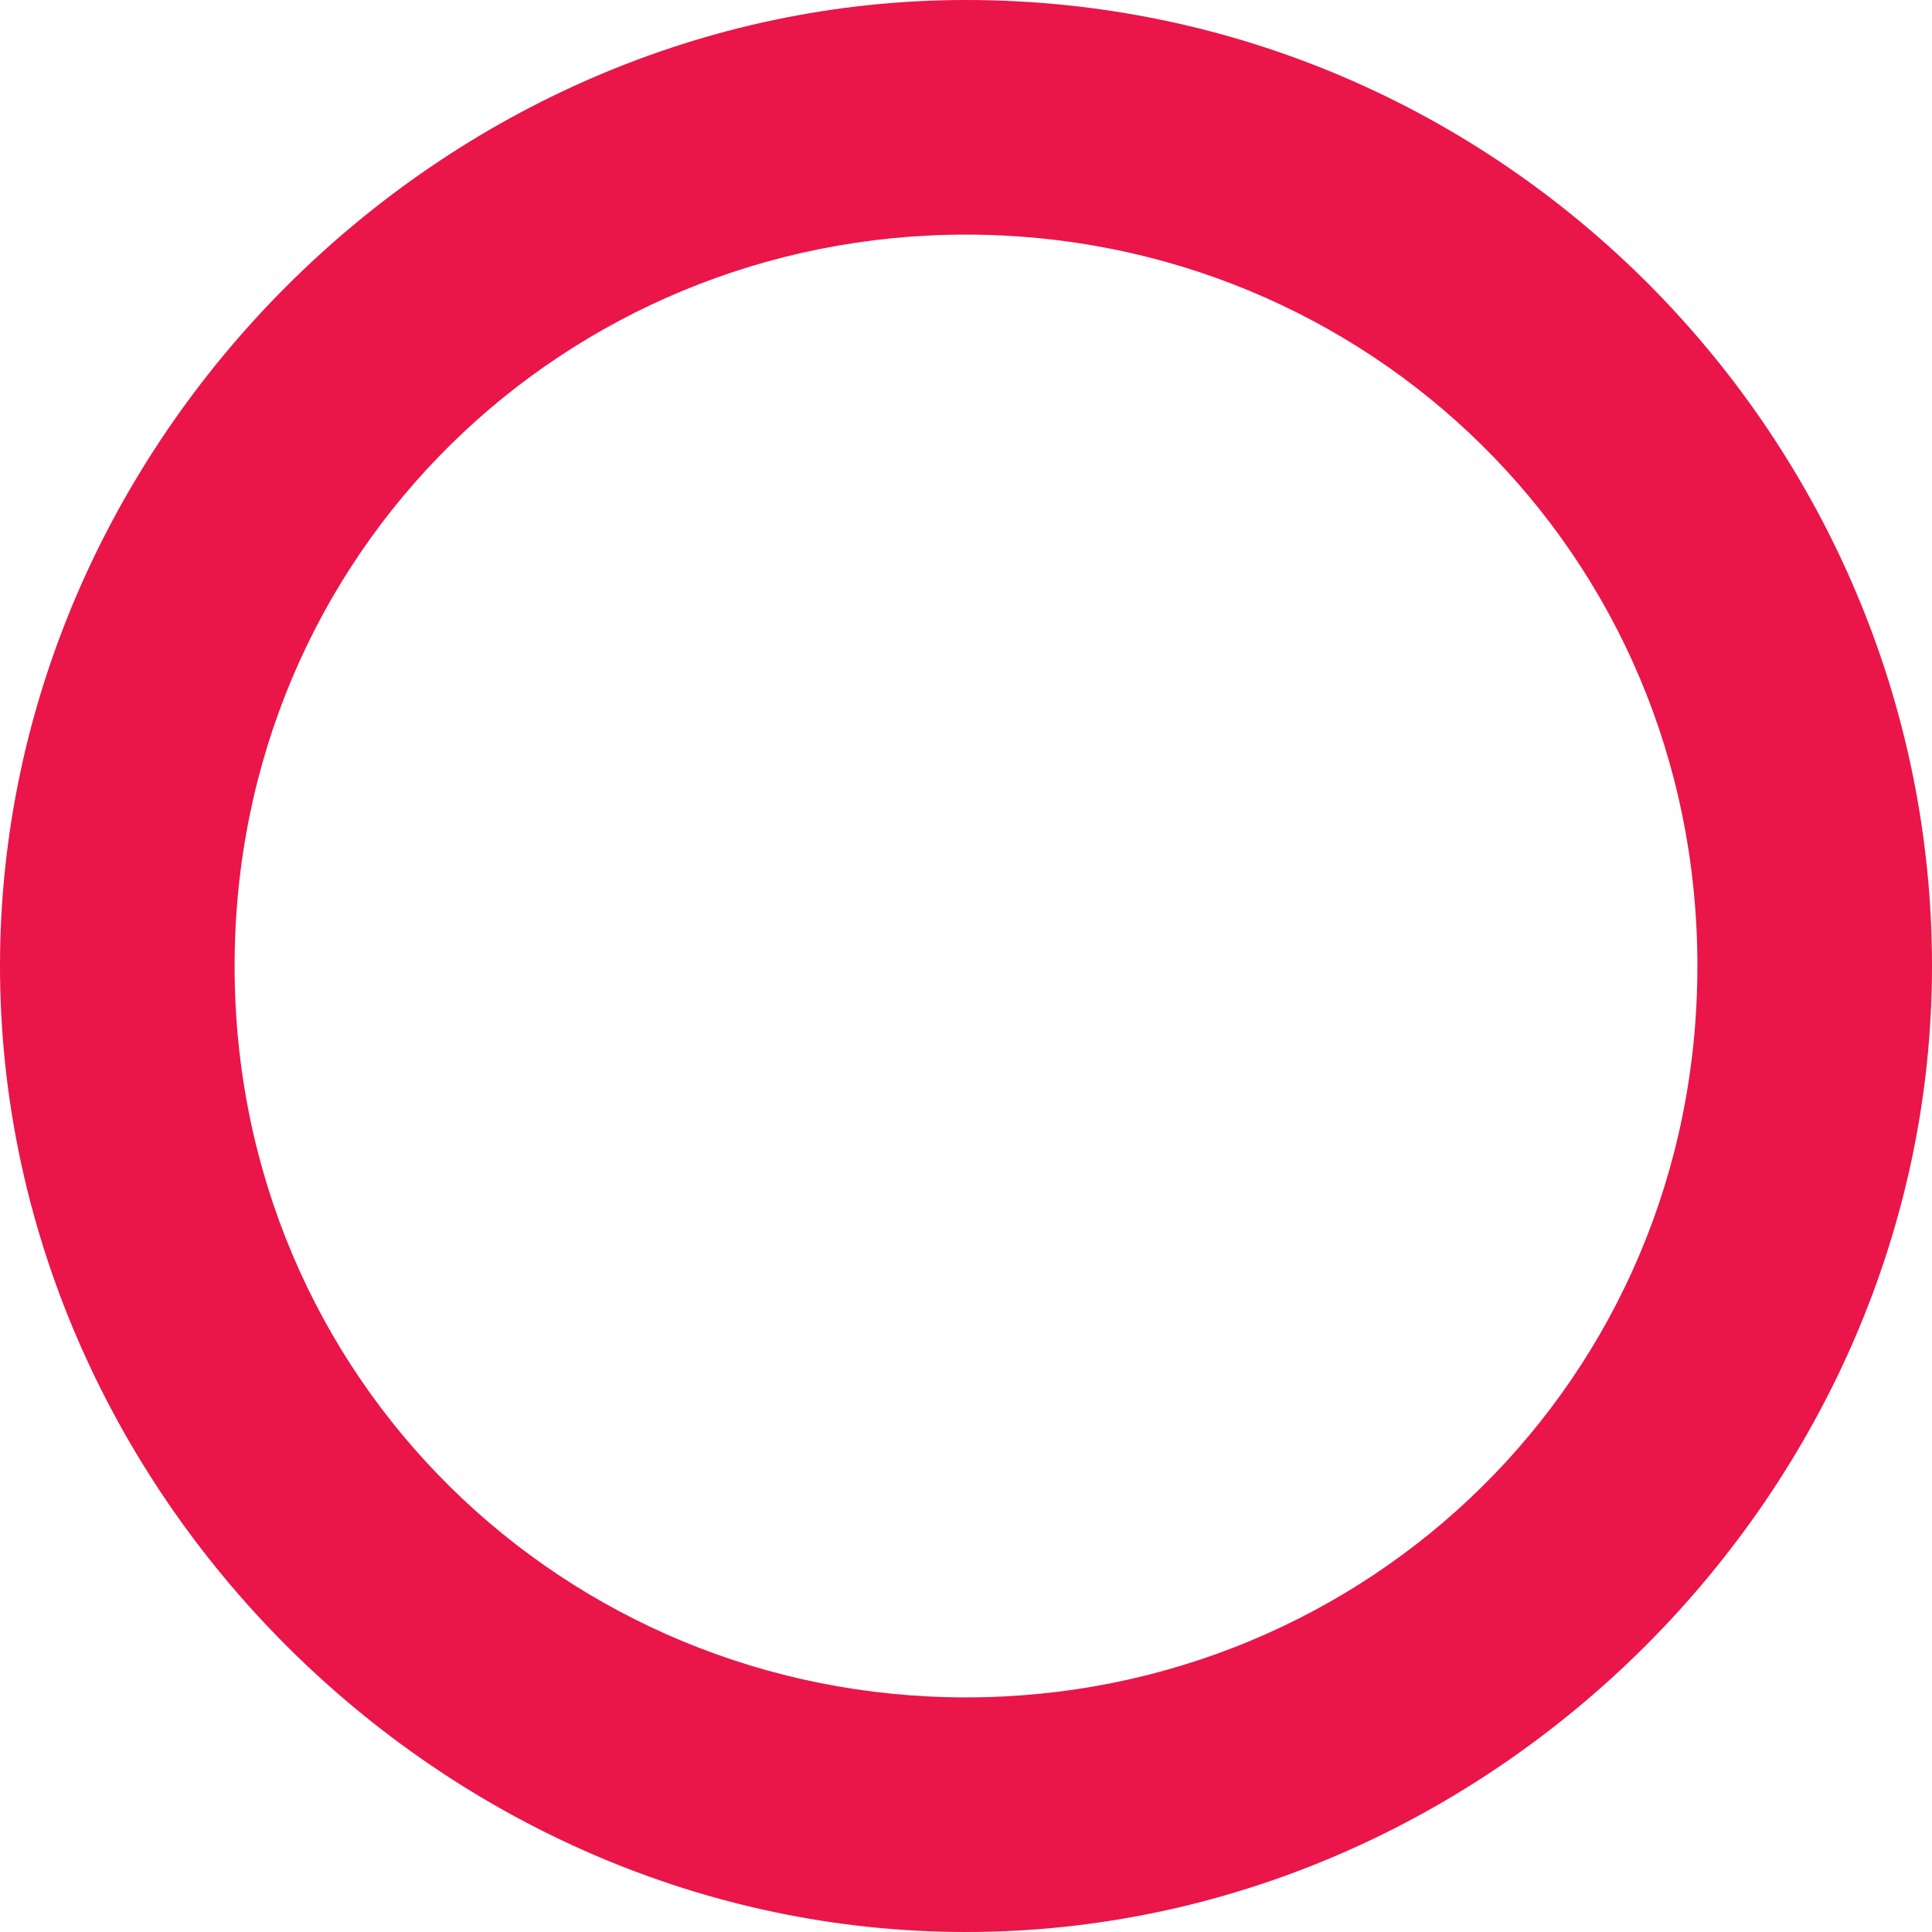 <?xml version="1.0" encoding="utf-8"?>
<!-- Generator: Adobe Illustrator 25.1.0, SVG Export Plug-In . SVG Version: 6.00 Build 0)  -->
<svg version="1.1" id="Слой_1" xmlns="http://www.w3.org/2000/svg" xmlns:xlink="http://www.w3.org/1999/xlink" x="0px" y="0px"
	 viewBox="0 0 14 14" style="enable-background:new 0 0 14 14;" xml:space="preserve">
<style type="text/css">
	.st0{fill:#EA1548;}
</style>
<path class="st0" d="M7,12.3c-2.9,0-5.3-2.3-5.3-5.3S4.1,1.7,7,1.7s5.3,2.3,5.3,5.3S9.9,12.3,7,12.3 M7,0C3.2,0,0,3.2,0,7s3.2,7,7,7
	s7-3.2,7-7S10.9,0,7,0z"/>
</svg>
